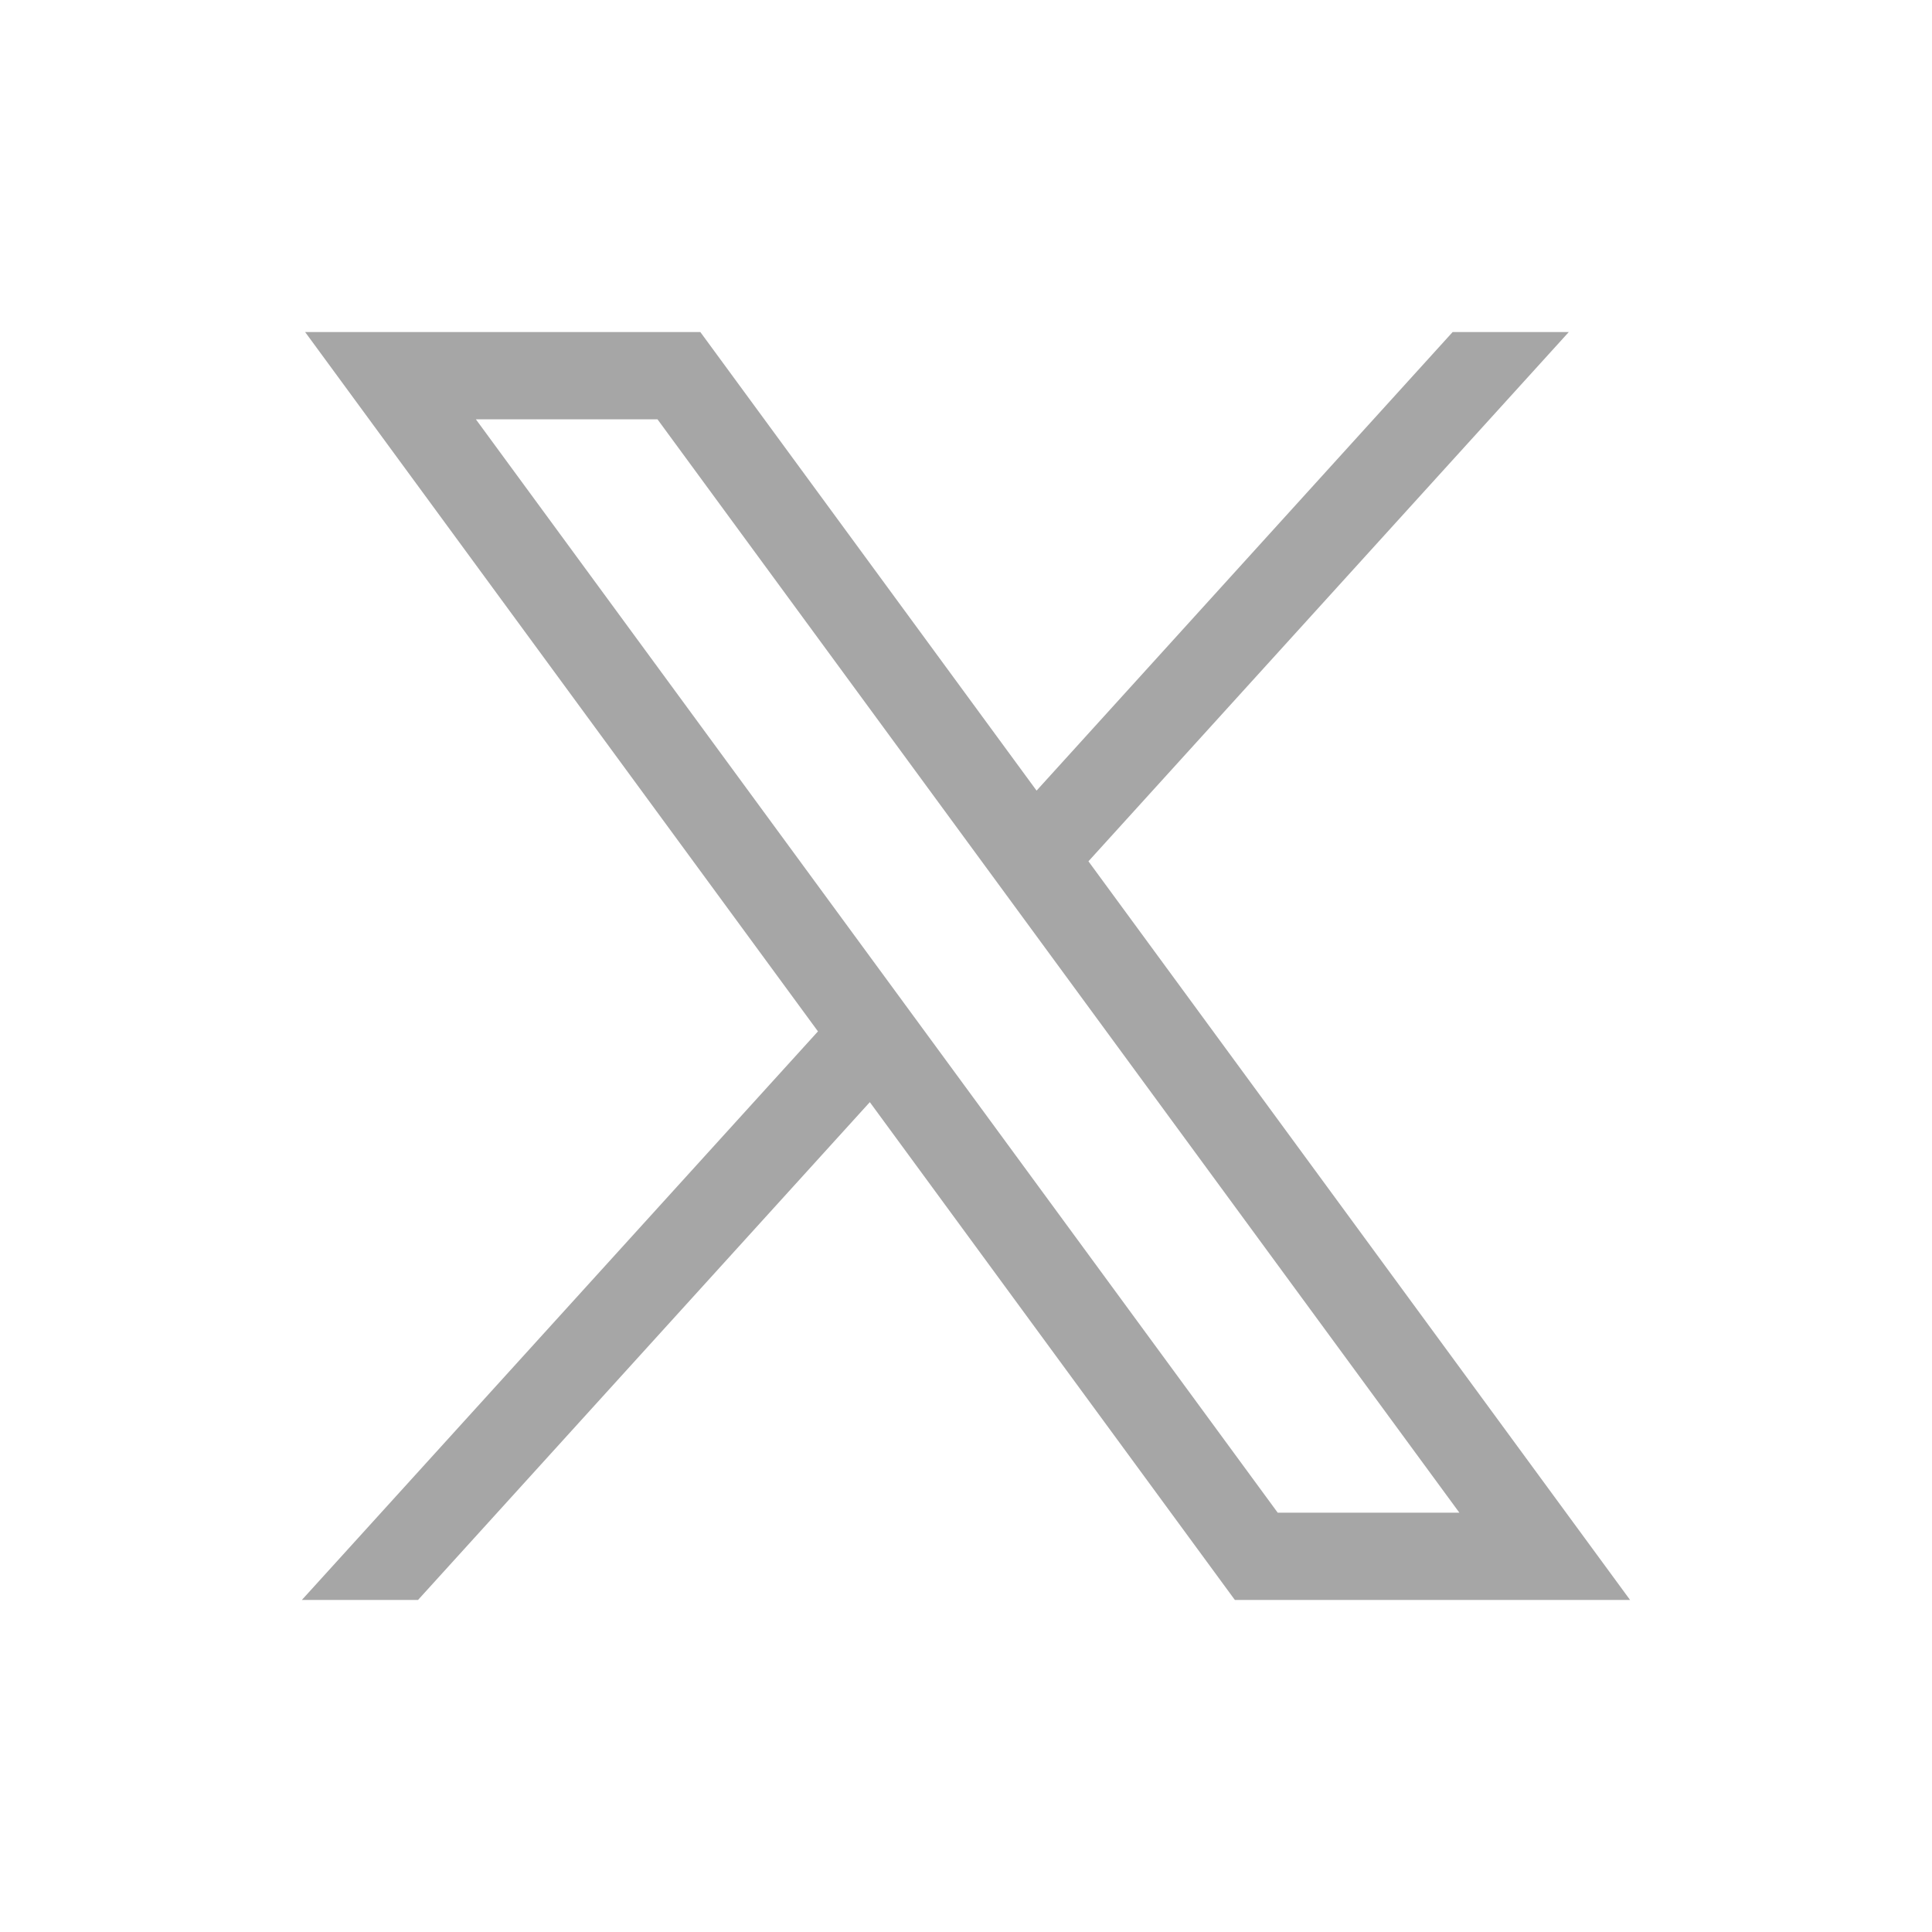 <svg width="32" height="32" viewBox="0 0 32 32" fill="none" xmlns="http://www.w3.org/2000/svg">
<g clip-path="url(#clip0_2189_13048)">
<path d="M5.054 5.5L13.548 17.083L5 26.5H6.924L14.407 18.255L20.453 26.5H26.999L18.028 14.266L25.984 5.5H24.06L17.169 13.095L11.6 5.5H5.054ZM7.882 6.945H10.89L24.172 25.055H21.163L7.882 6.945Z" fill="#A6A6A6"/>
</g>
<defs>
<clipPath id="clip0_2189_13048">
<rect width="22" height="21" fill="white" transform="translate(5 5.5)"/>
</clipPath>
</defs>
</svg>
